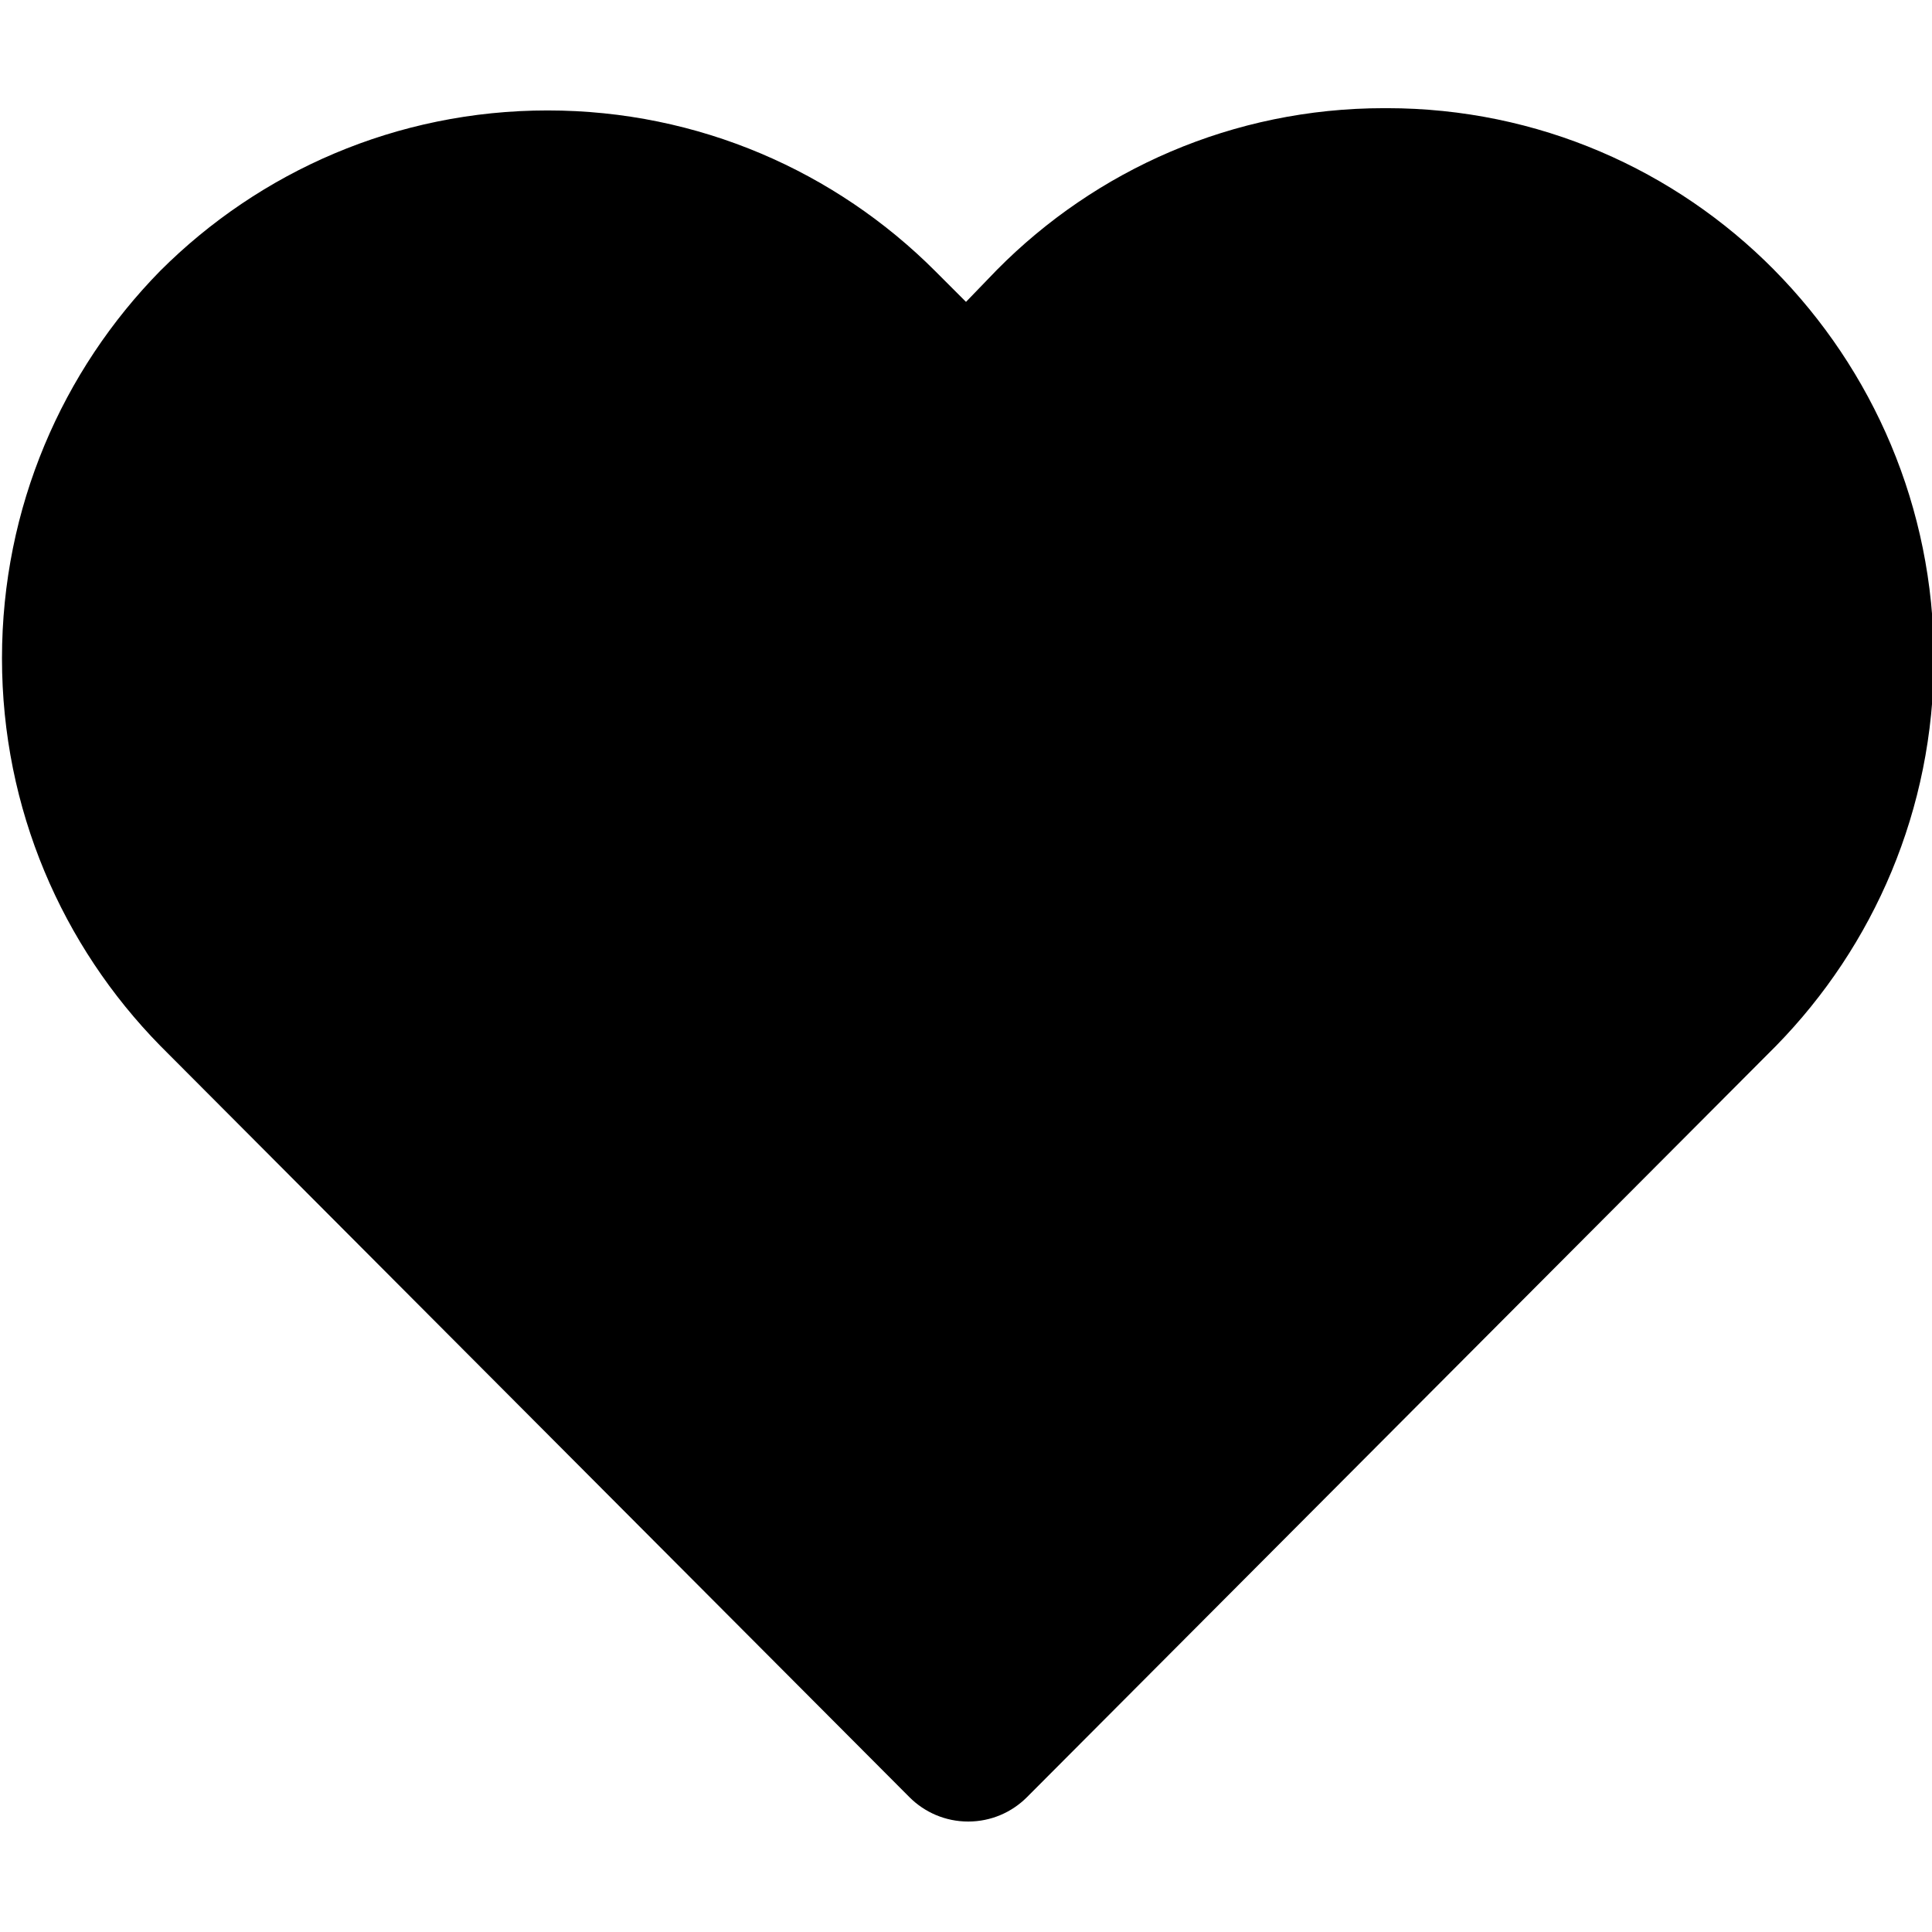 <!-- Generated by IcoMoon.io -->
<svg version="1.1" xmlns="http://www.w3.org/2000/svg" width="80" height="80" viewBox="0 0 80 80">
<title>heart-fill</title>
<path d="M73.459 11.171v0c-4.089-4.133-9.762-6.692-16.032-6.692-0.020 0-0.039 0-0.059 0h0.003c-0.017 0-0.036-0-0.056-0-6.27 0-11.943 2.559-16.030 6.69l-0.002 0.002-1.283 1.329-1.283-1.283c-4.106-4.105-9.777-6.644-16.042-6.644s-11.936 2.539-16.042 6.644v0c-4.051 4.13-6.551 9.794-6.551 16.042s2.5 11.912 6.555 16.045l-0.004-0.004 31.029 31.121c0.622 0.621 1.481 1.005 2.429 1.005s1.807-0.384 2.429-1.005v0l31.029-31.121c4.037-4.128 6.528-9.782 6.528-16.018 0-6.282-2.528-11.974-6.621-16.113l0.002 0.002z"></path>
</svg>
